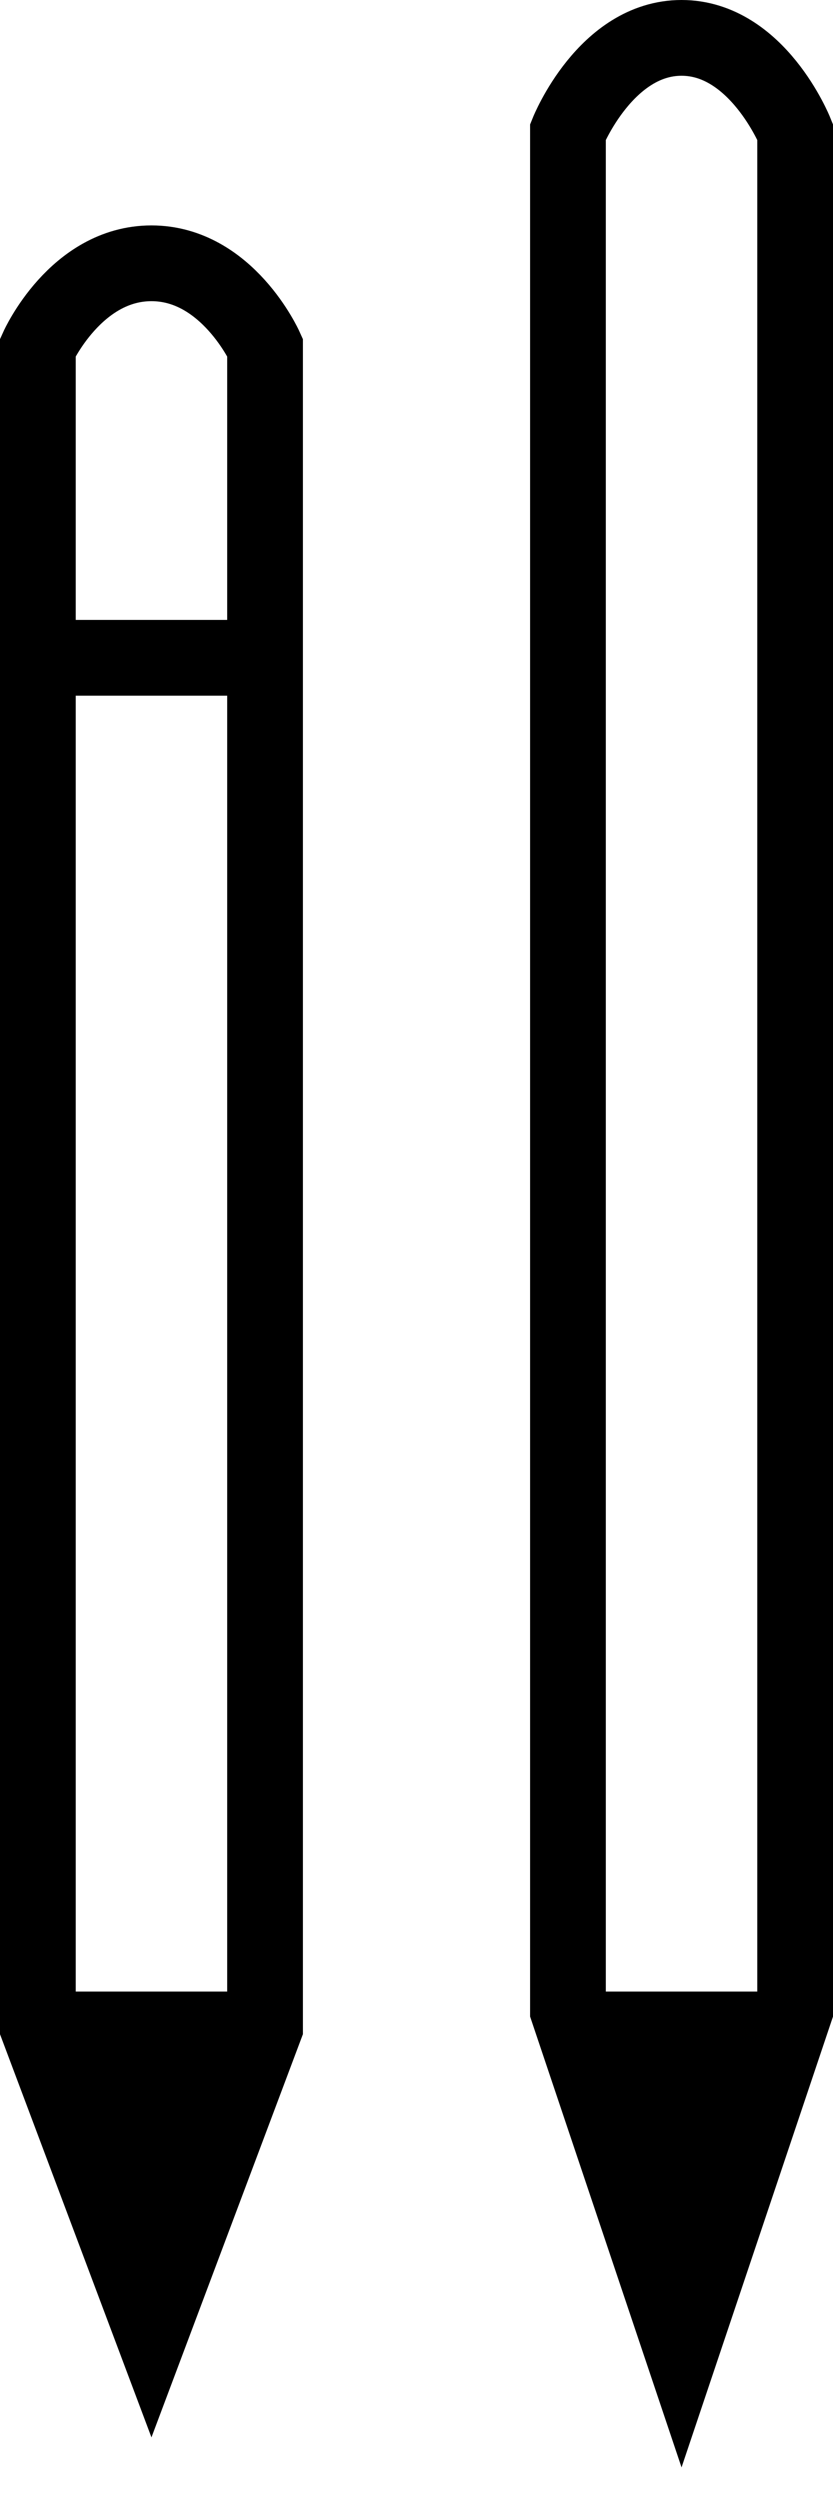 <svg width="22" height="66" viewBox="0 0 22 66" fill="none" xmlns="http://www.w3.org/2000/svg">
<path d="M7 17.366H1" stroke="black" stroke-width="2"/>
<path d="M21 53.073L18 62L15 53.073V3.48C15 3.48 16 1 18 1C20 1 21 3.48 21 3.48V53.073Z" stroke="black" stroke-width="2"/>
<path d="M7 53.521L4 61.504L1 53.521V9.169C1 9.169 2 6.951 4 6.951C6 6.951 7 9.169 7 9.169V53.521Z" stroke="black" stroke-width="2"/>
<path d="M18 61.504L21 52.577L15 52.577L18 61.504Z" fill="black"/>
<path d="M4 61.504L7 52.577L1 52.577L4 61.504Z" fill="black"/>
</svg>
